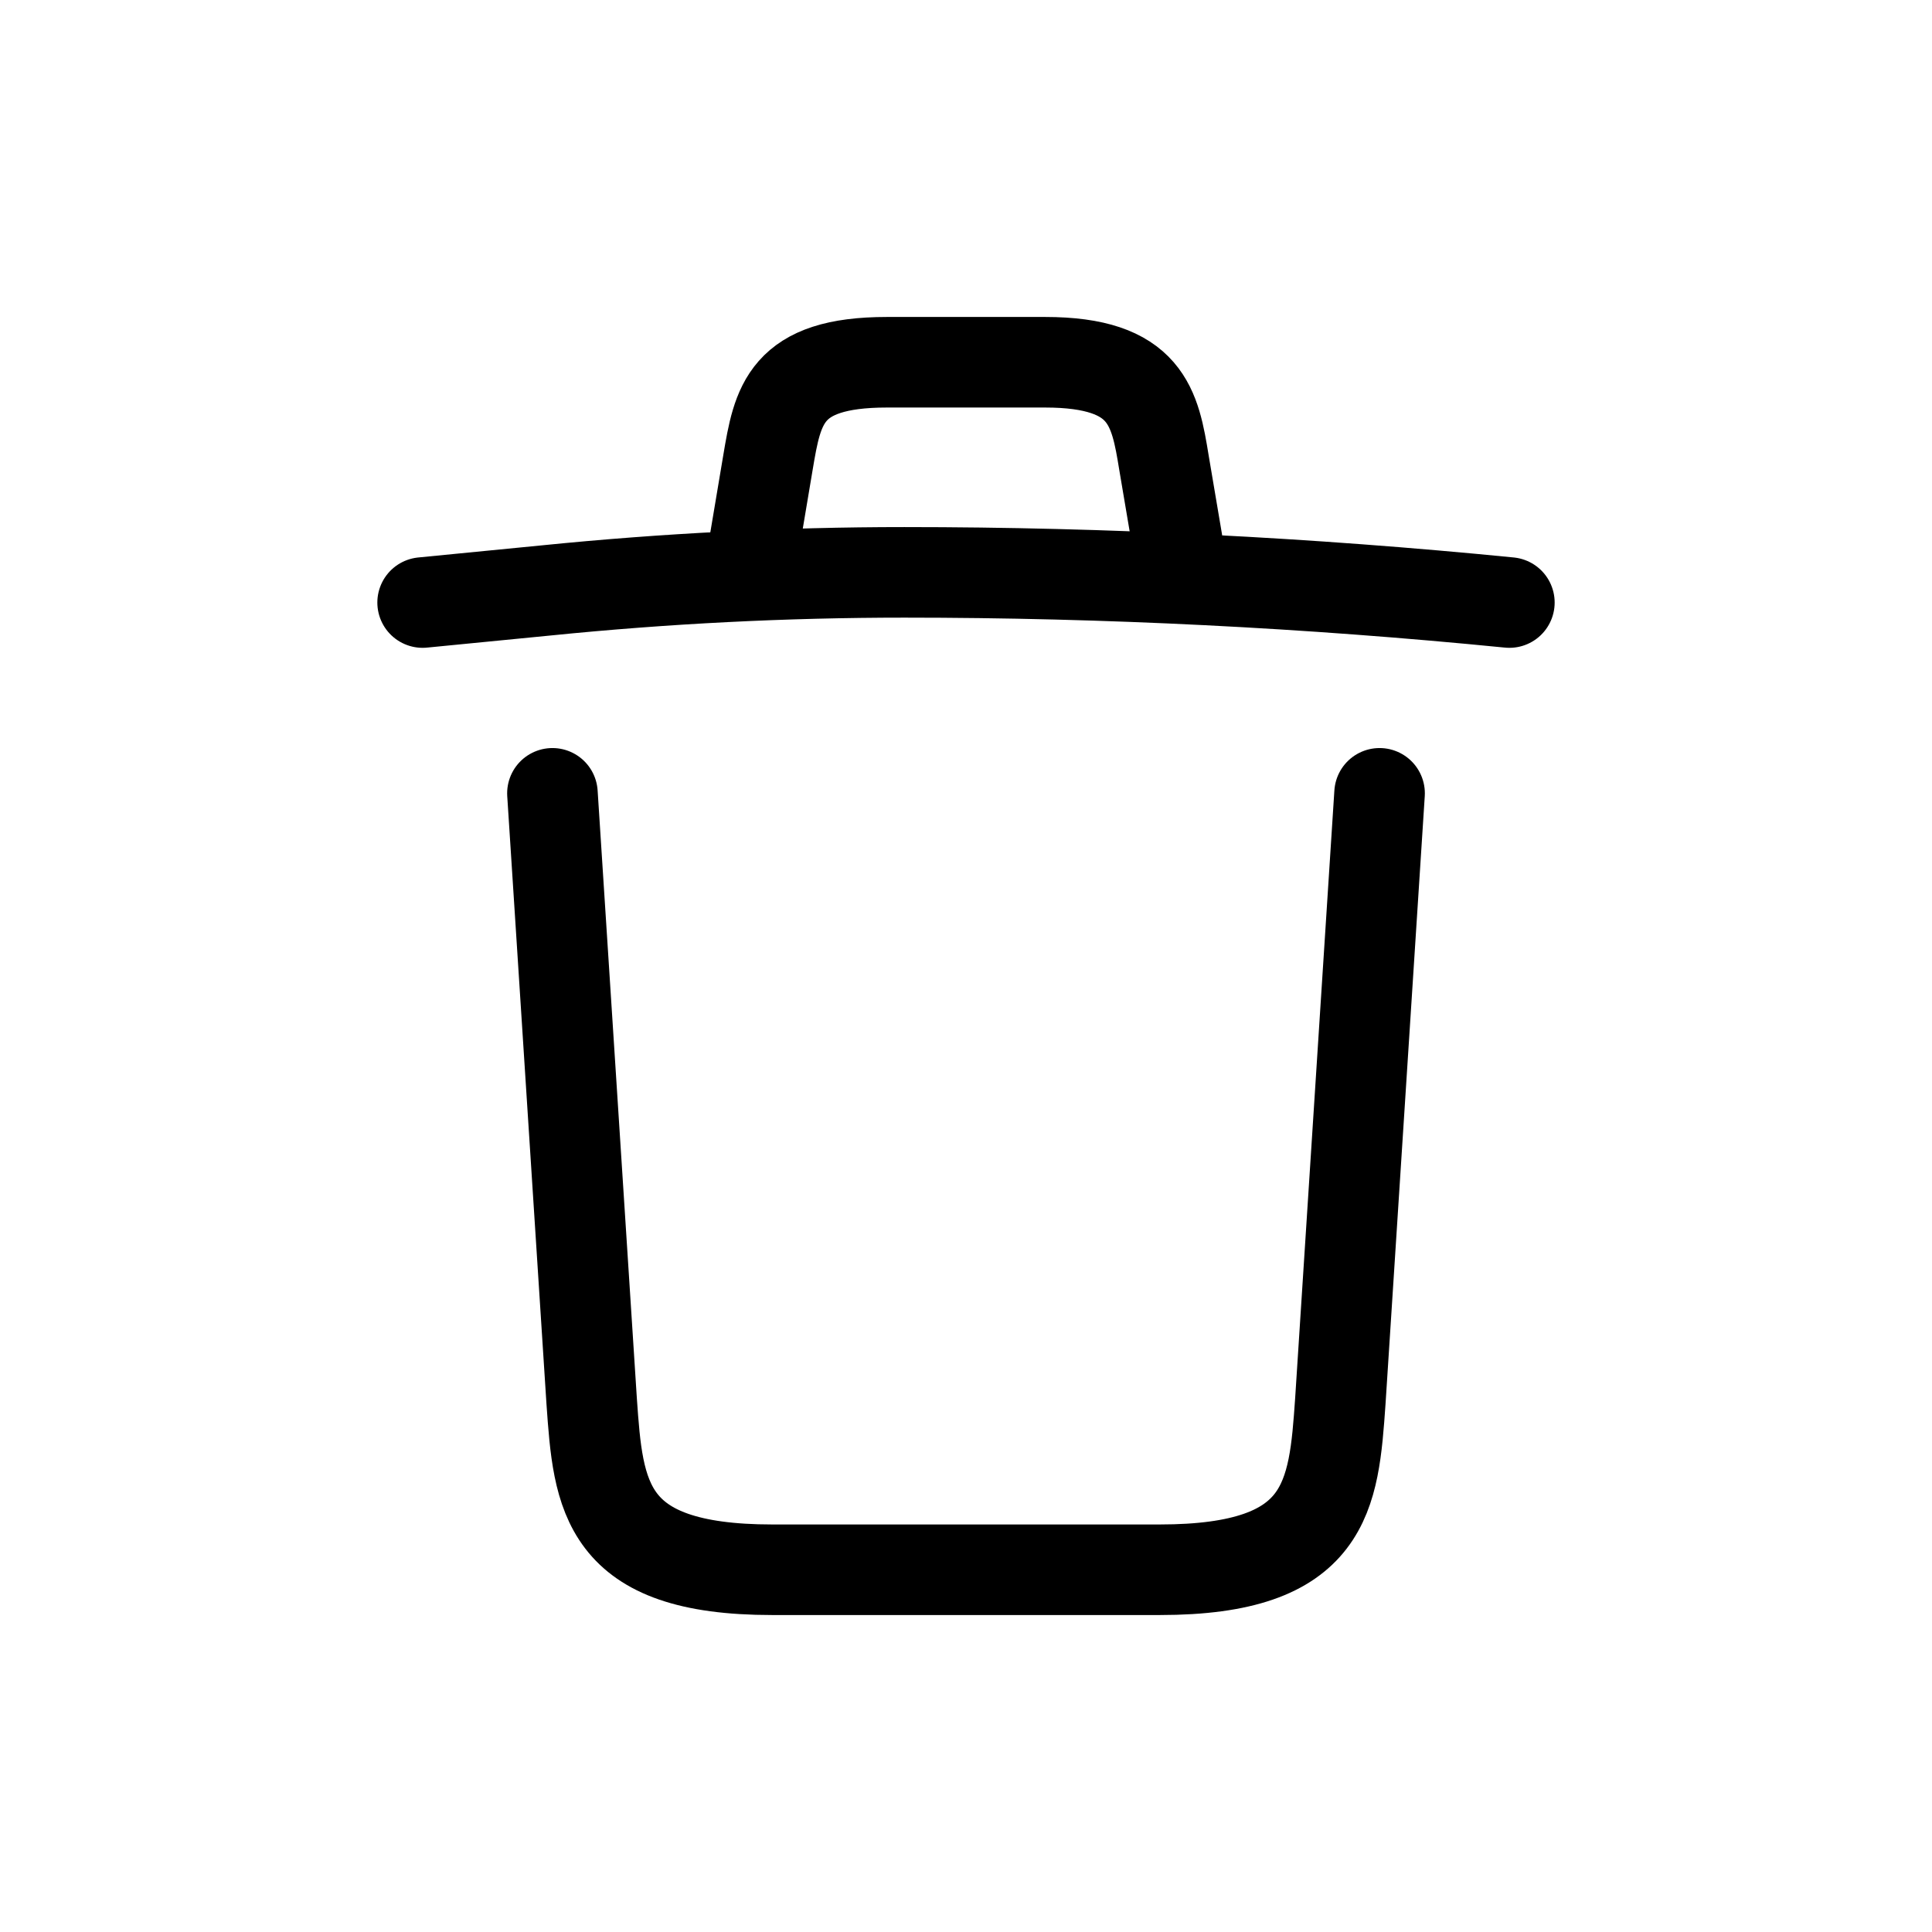 <svg width="32" height="32" viewBox="0 0 32 32" fill="none" xmlns="http://www.w3.org/2000/svg">
<path d="M25 9.98C21.67 9.65 18.32 9.48 14.98 9.48C13 9.48 11.02 9.58 9.04 9.78L7 9.98" stroke="currentColor" stroke-width="1.5" stroke-linecap="round" stroke-linejoin="round"/>
<path d="M12.5 8.97L12.72 7.66C12.88 6.71 13 6 14.69 6H17.31C19 6 19.13 6.75 19.28 7.67L19.5 8.97" stroke="currentColor" stroke-width="1.5" stroke-linecap="round" stroke-linejoin="round"/>
<path d="M22.85 13.14L22.2 23.21C22.09 24.78 22 26 19.21 26H12.79C10 26 9.91 24.78 9.8 23.21L9.15 13.14" stroke="currentColor" stroke-width="1.5" stroke-linecap="round" stroke-linejoin="round"/>
</svg>
